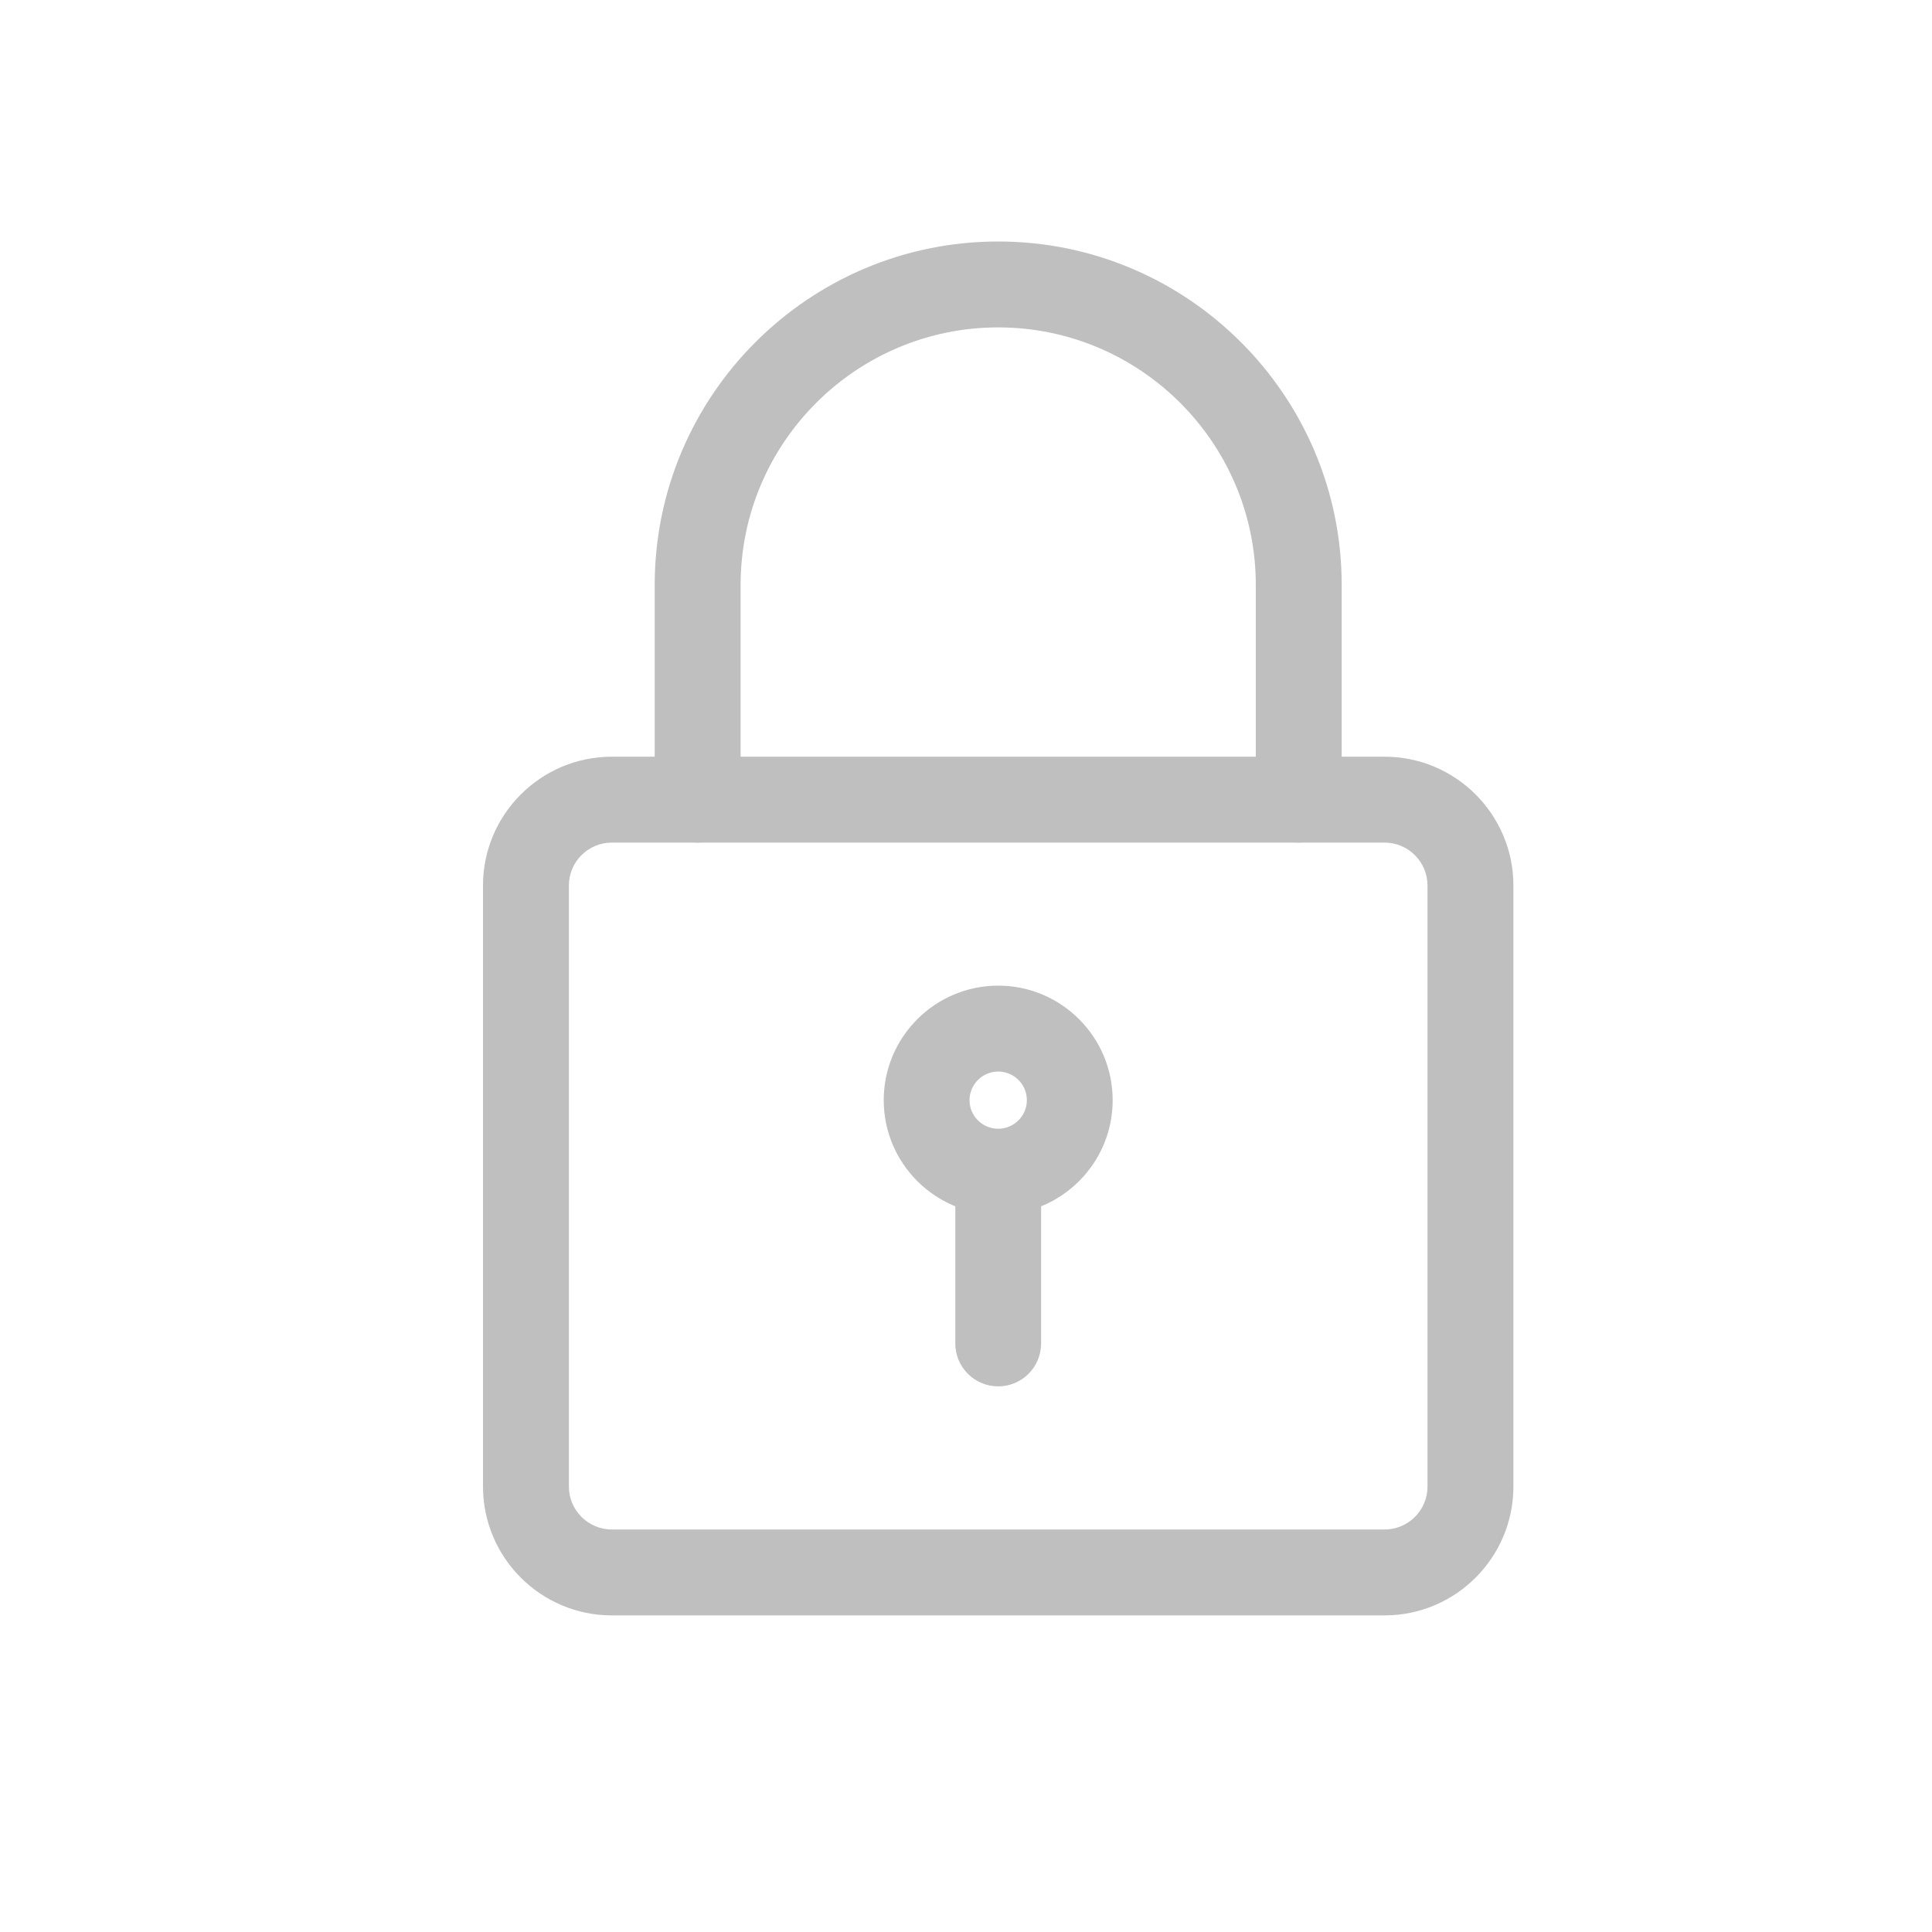 <svg xmlns="http://www.w3.org/2000/svg" width="24" height="24" viewBox="0 0 24 24">
    <g fill="none" fill-rule="evenodd">
        <g fill="#BFBFBF" fill-rule="nonzero">
            <g>
                <g>
                    <g>
                        <g>
                            <path d="M11.2 17.067H1.6c-.882 0-1.6-.718-1.6-1.6V8c0-.882.718-1.6 1.6-1.6h9.6c.882 0 1.6.718 1.6 1.6v7.467c0 .882-.718 1.6-1.6 1.6zm-9.6-9.6c-.294 0-.533.239-.533.533v7.467c0 .294.24.533.533.533h9.6c.294 0 .533-.239.533-.533V8c0-.294-.24-.533-.533-.533H1.6z" transform="translate(-918 -532) translate(51 206) translate(451 122) translate(416 204) translate(6 3)"/>
                            <path d="M10.133 7.467c-.294 0-.533-.24-.533-.534V4.267c0-1.765-1.436-3.2-3.2-3.2-1.764 0-3.2 1.435-3.2 3.2v2.666c0 .295-.239.534-.533.534-.295 0-.534-.24-.534-.534V4.267C2.133 1.914 4.047 0 6.4 0c2.353 0 4.267 1.914 4.267 4.267v2.666c0 .295-.24.534-.534.534zM6.4 12.089c-.784 0-1.422-.638-1.422-1.422 0-.785.638-1.423 1.422-1.423.784 0 1.422.638 1.422 1.423 0 .784-.638 1.422-1.422 1.422zm0-1.778c-.196 0-.356.16-.356.356 0 .196.16.355.356.355.196 0 .356-.16.356-.355 0-.197-.16-.356-.356-.356z" transform="translate(-918 -532) translate(51 206) translate(451 122) translate(416 204) translate(6 3)"/>
                            <path d="M6.4 14.222c-.294 0-.533-.239-.533-.533v-1.956c0-.294.239-.533.533-.533.294 0 .533.239.533.533v1.956c0 .294-.239.533-.533.533z" transform="translate(-918 -532) translate(51 206) translate(451 122) translate(416 204) translate(6 3)"/>
                        </g>
                    </g>
                </g>
            </g>
        </g>
    </g>
</svg>
